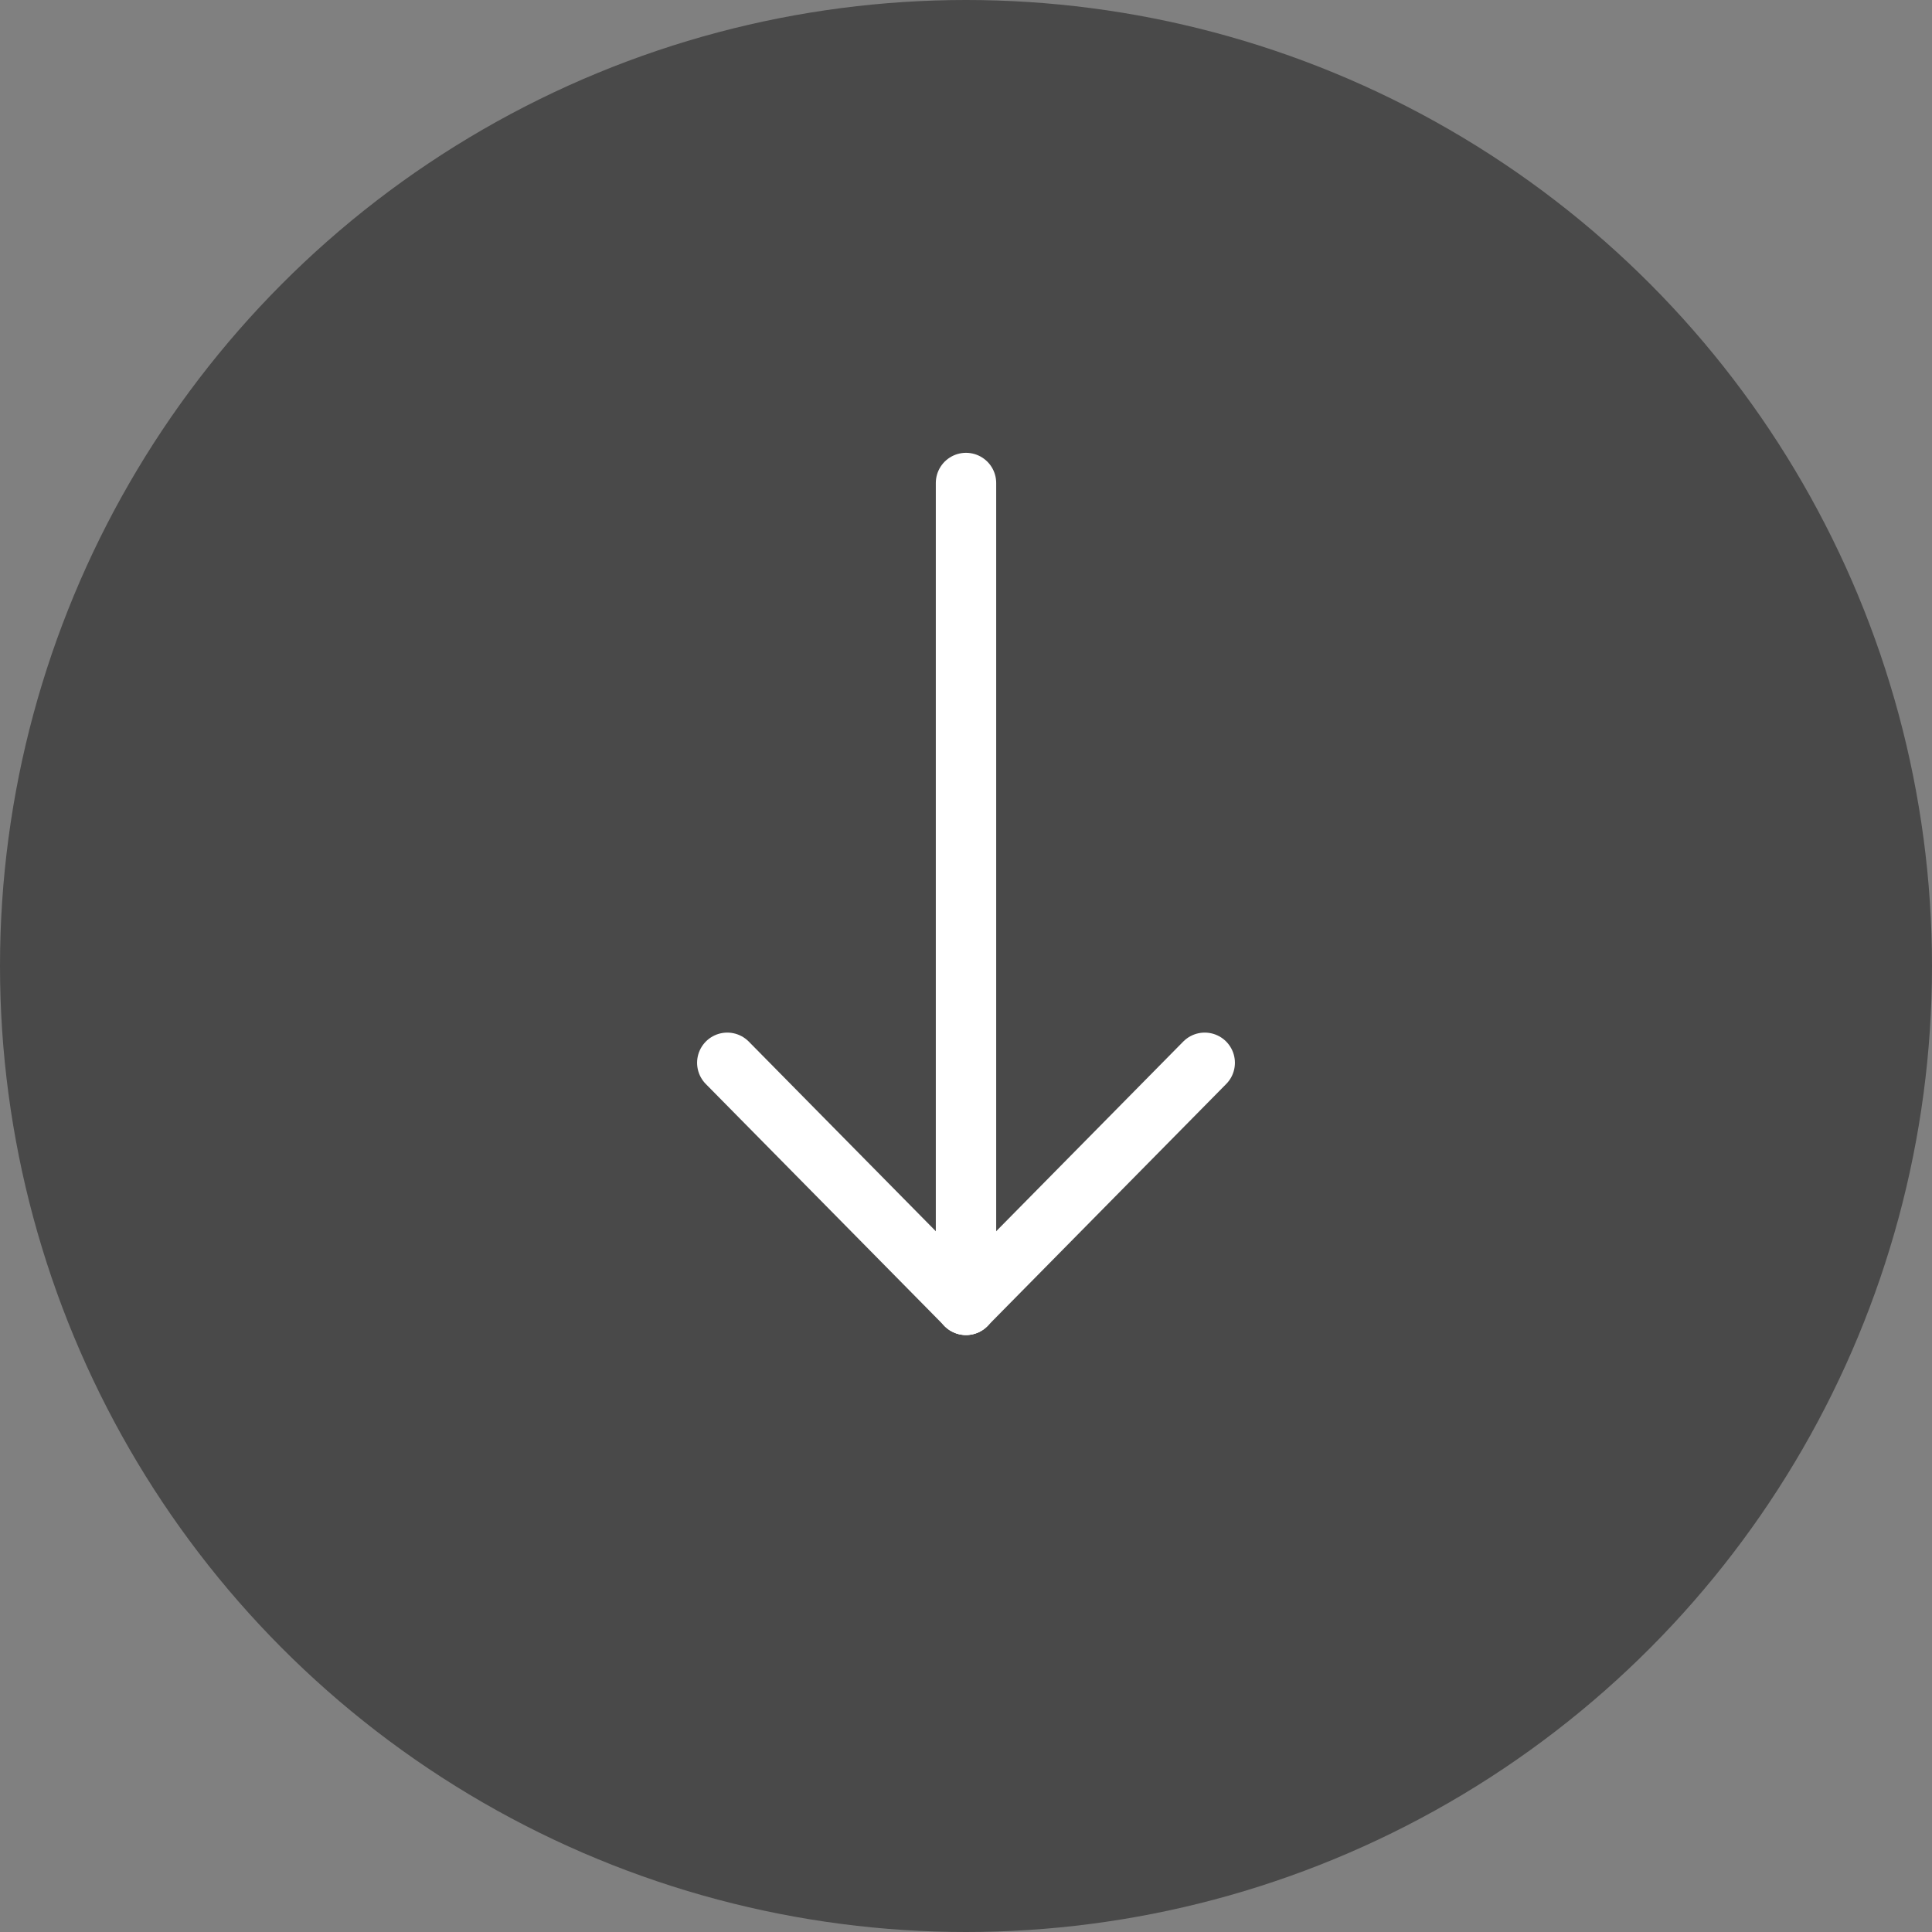 <svg width="32" height="32" viewBox="0 0 32 32" fill="none" xmlns="http://www.w3.org/2000/svg">
<rect x="0" y="0" width="32" height="32" fill="#808080" stroke="none"/>
<circle cx="16" cy="16" r="16" fill="#494949"/>
<path d="M16 8V21.612" stroke="white" stroke-linecap="round" stroke-linejoin="round"/>
<path d="M16 21.612L12.046 17.603" stroke="white" stroke-linecap="round" stroke-linejoin="round"/>
<path d="M16 21.612L19.954 17.603" stroke="white" stroke-linecap="round" stroke-linejoin="round"/>
</svg>
